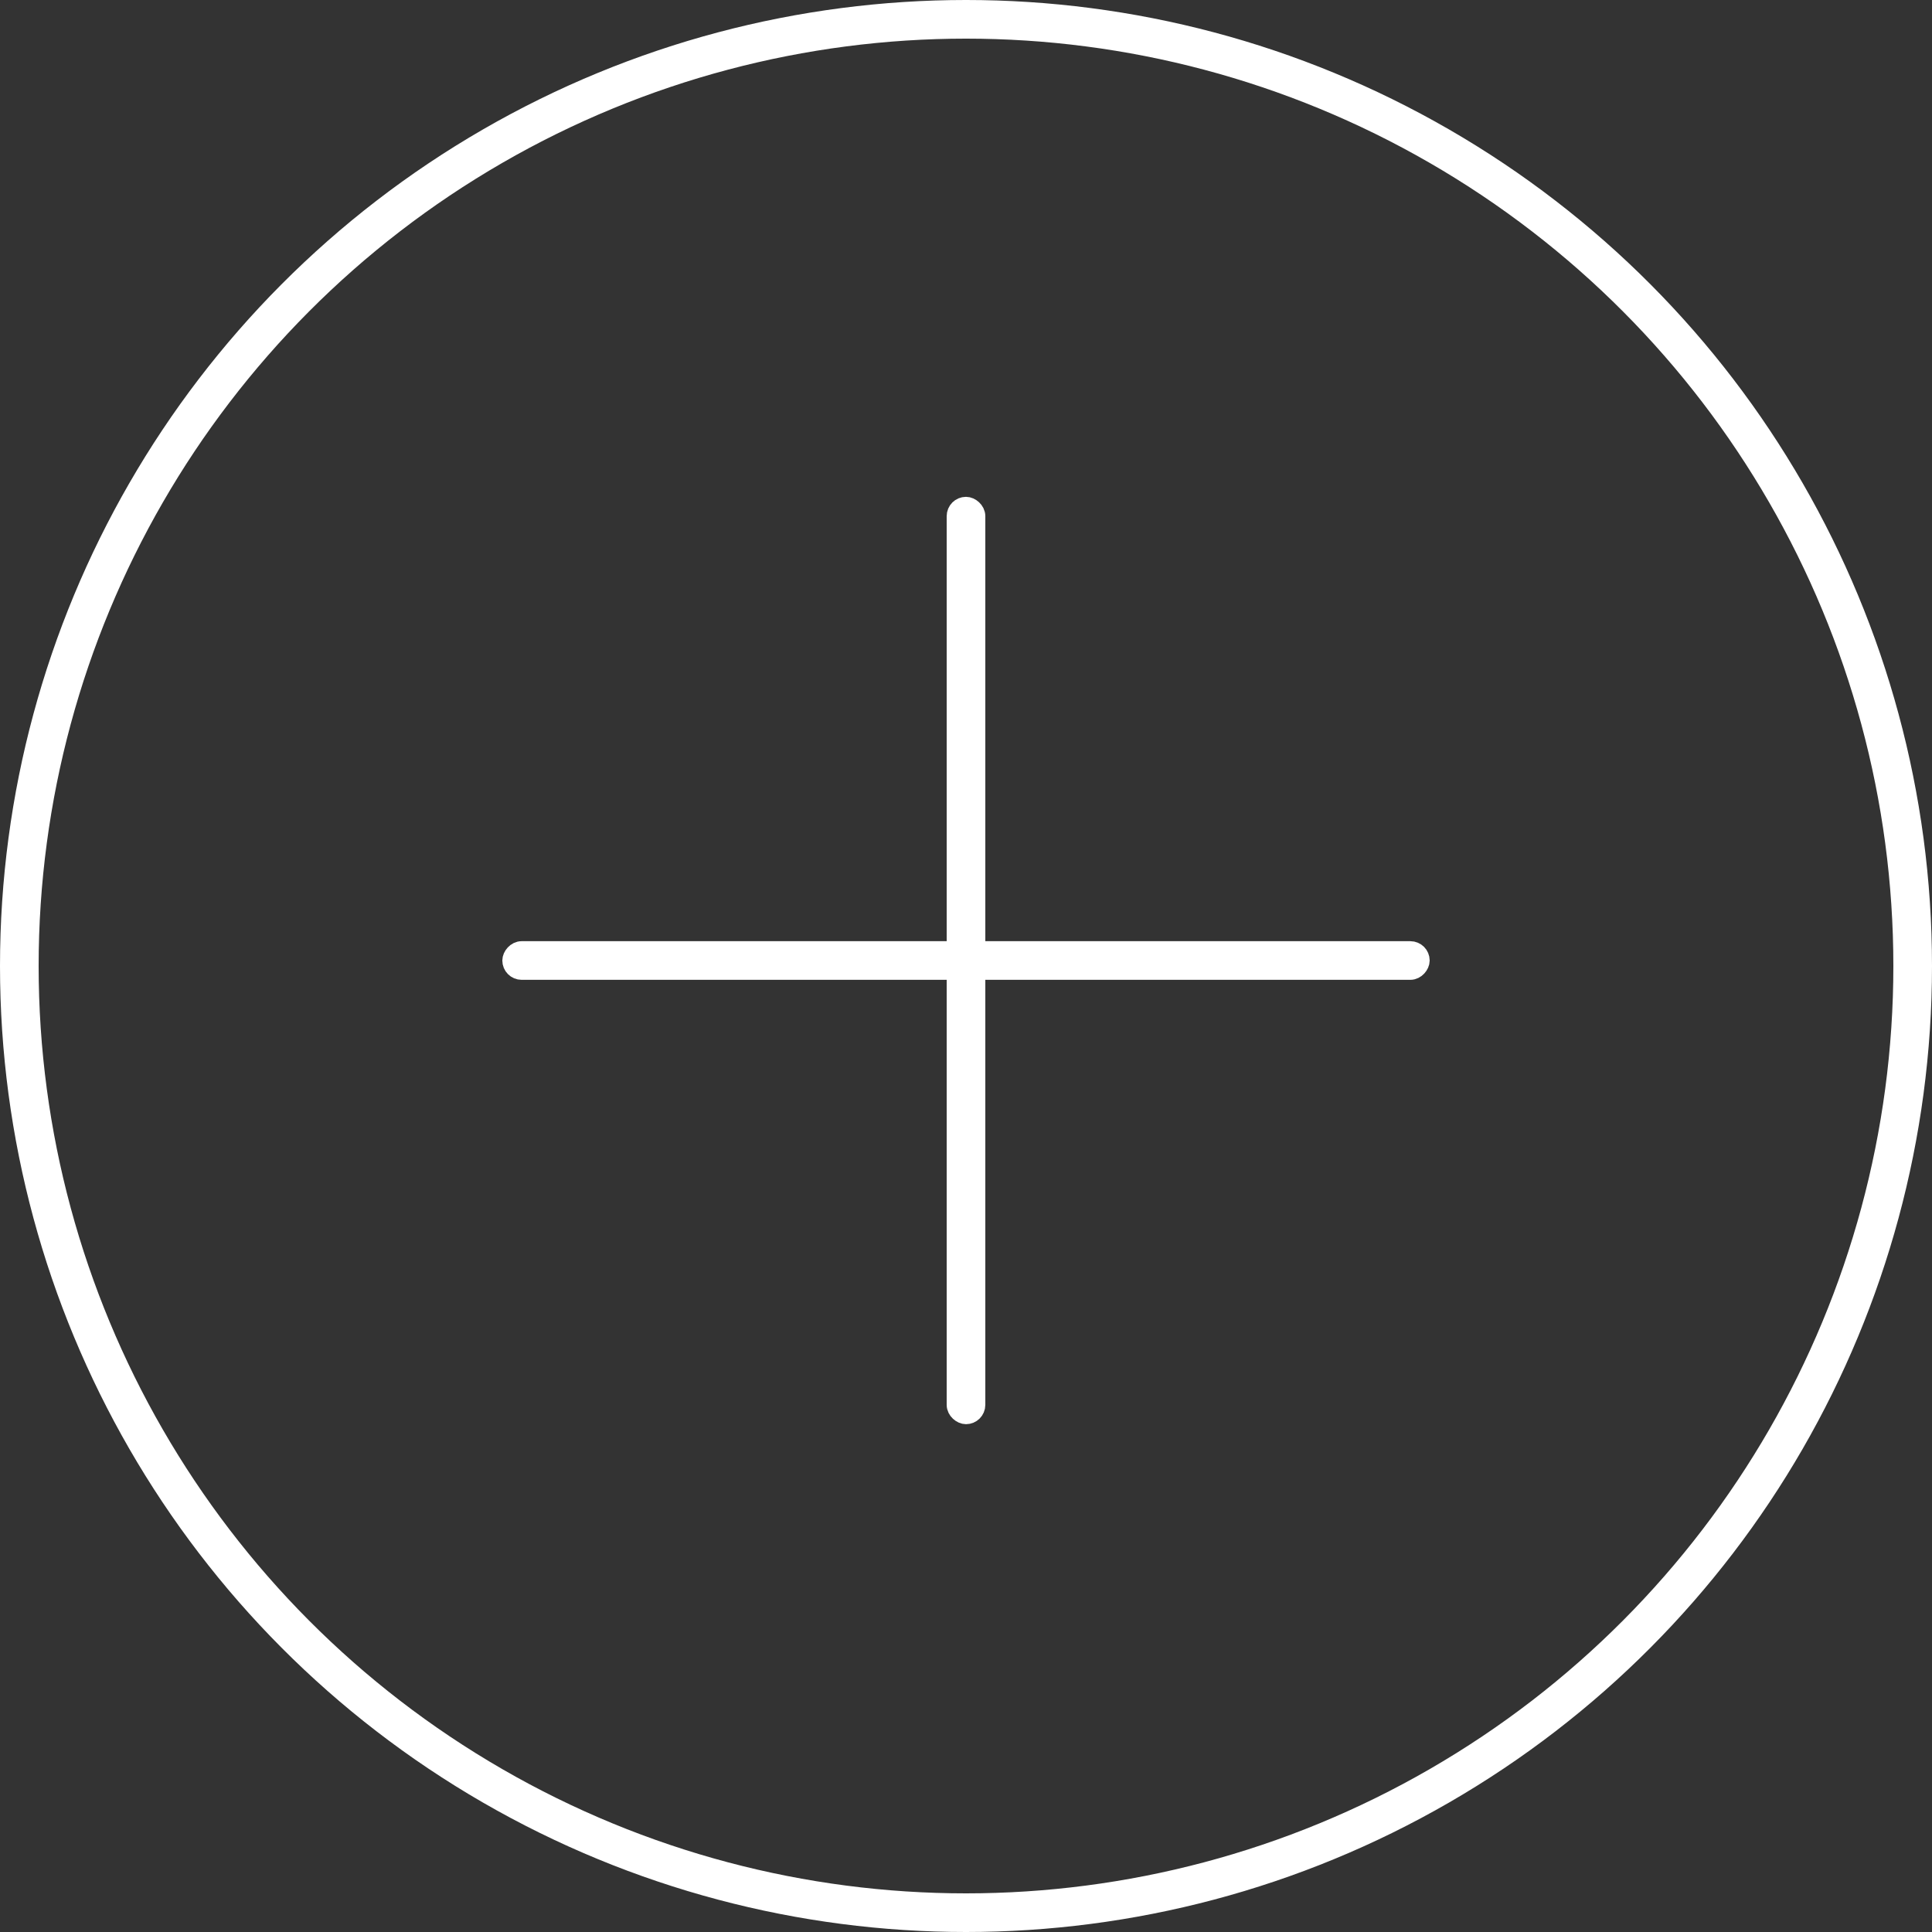 <?xml version="1.0" encoding="UTF-8"?>
<svg width="100px" height="100px" viewBox="0 0 100 100" version="1.1" xmlns="http://www.w3.org/2000/svg" xmlns:xlink="http://www.w3.org/1999/xlink">
    <rect x="0" y="0" width="100" height="100" fill="#333333" stroke="none"/>
    <!-- Generator: Sketch 51.2 (57519) - http://www.bohemiancoding.com/sketch -->
    <title>Off 2</title>
    <desc>Created with Sketch.</desc>
    <defs></defs>
    <g id="Page-1" stroke="none" stroke-width="1" fill="none" fill-rule="evenodd">
        <g id="Off-2" stroke="#FFFFFF">
            <circle id="Oval-10" stroke-width="2" cx="50" cy="50" r="49"></circle>
            <g id="Group-3" transform="translate(50, 50) rotate(-315) translate(-50, -50) translate(32, 32)" fill="#FA2A20">
                <rect id="Hor" transform="translate(17.799, 17.799) scale(-1, 1) rotate(45) translate(-17.799, -17.799) " x="-5.701" y="17.299" width="47" height="1" rx="0.5"></rect>
                <rect id="Hor" transform="translate(17.799, 17.799) scale(-1, 1) rotate(-225) translate(-17.799, -17.799) " x="-5.701" y="17.299" width="47" height="1" rx="0.5"></rect>
            </g>
        </g>
    </g>
</svg>